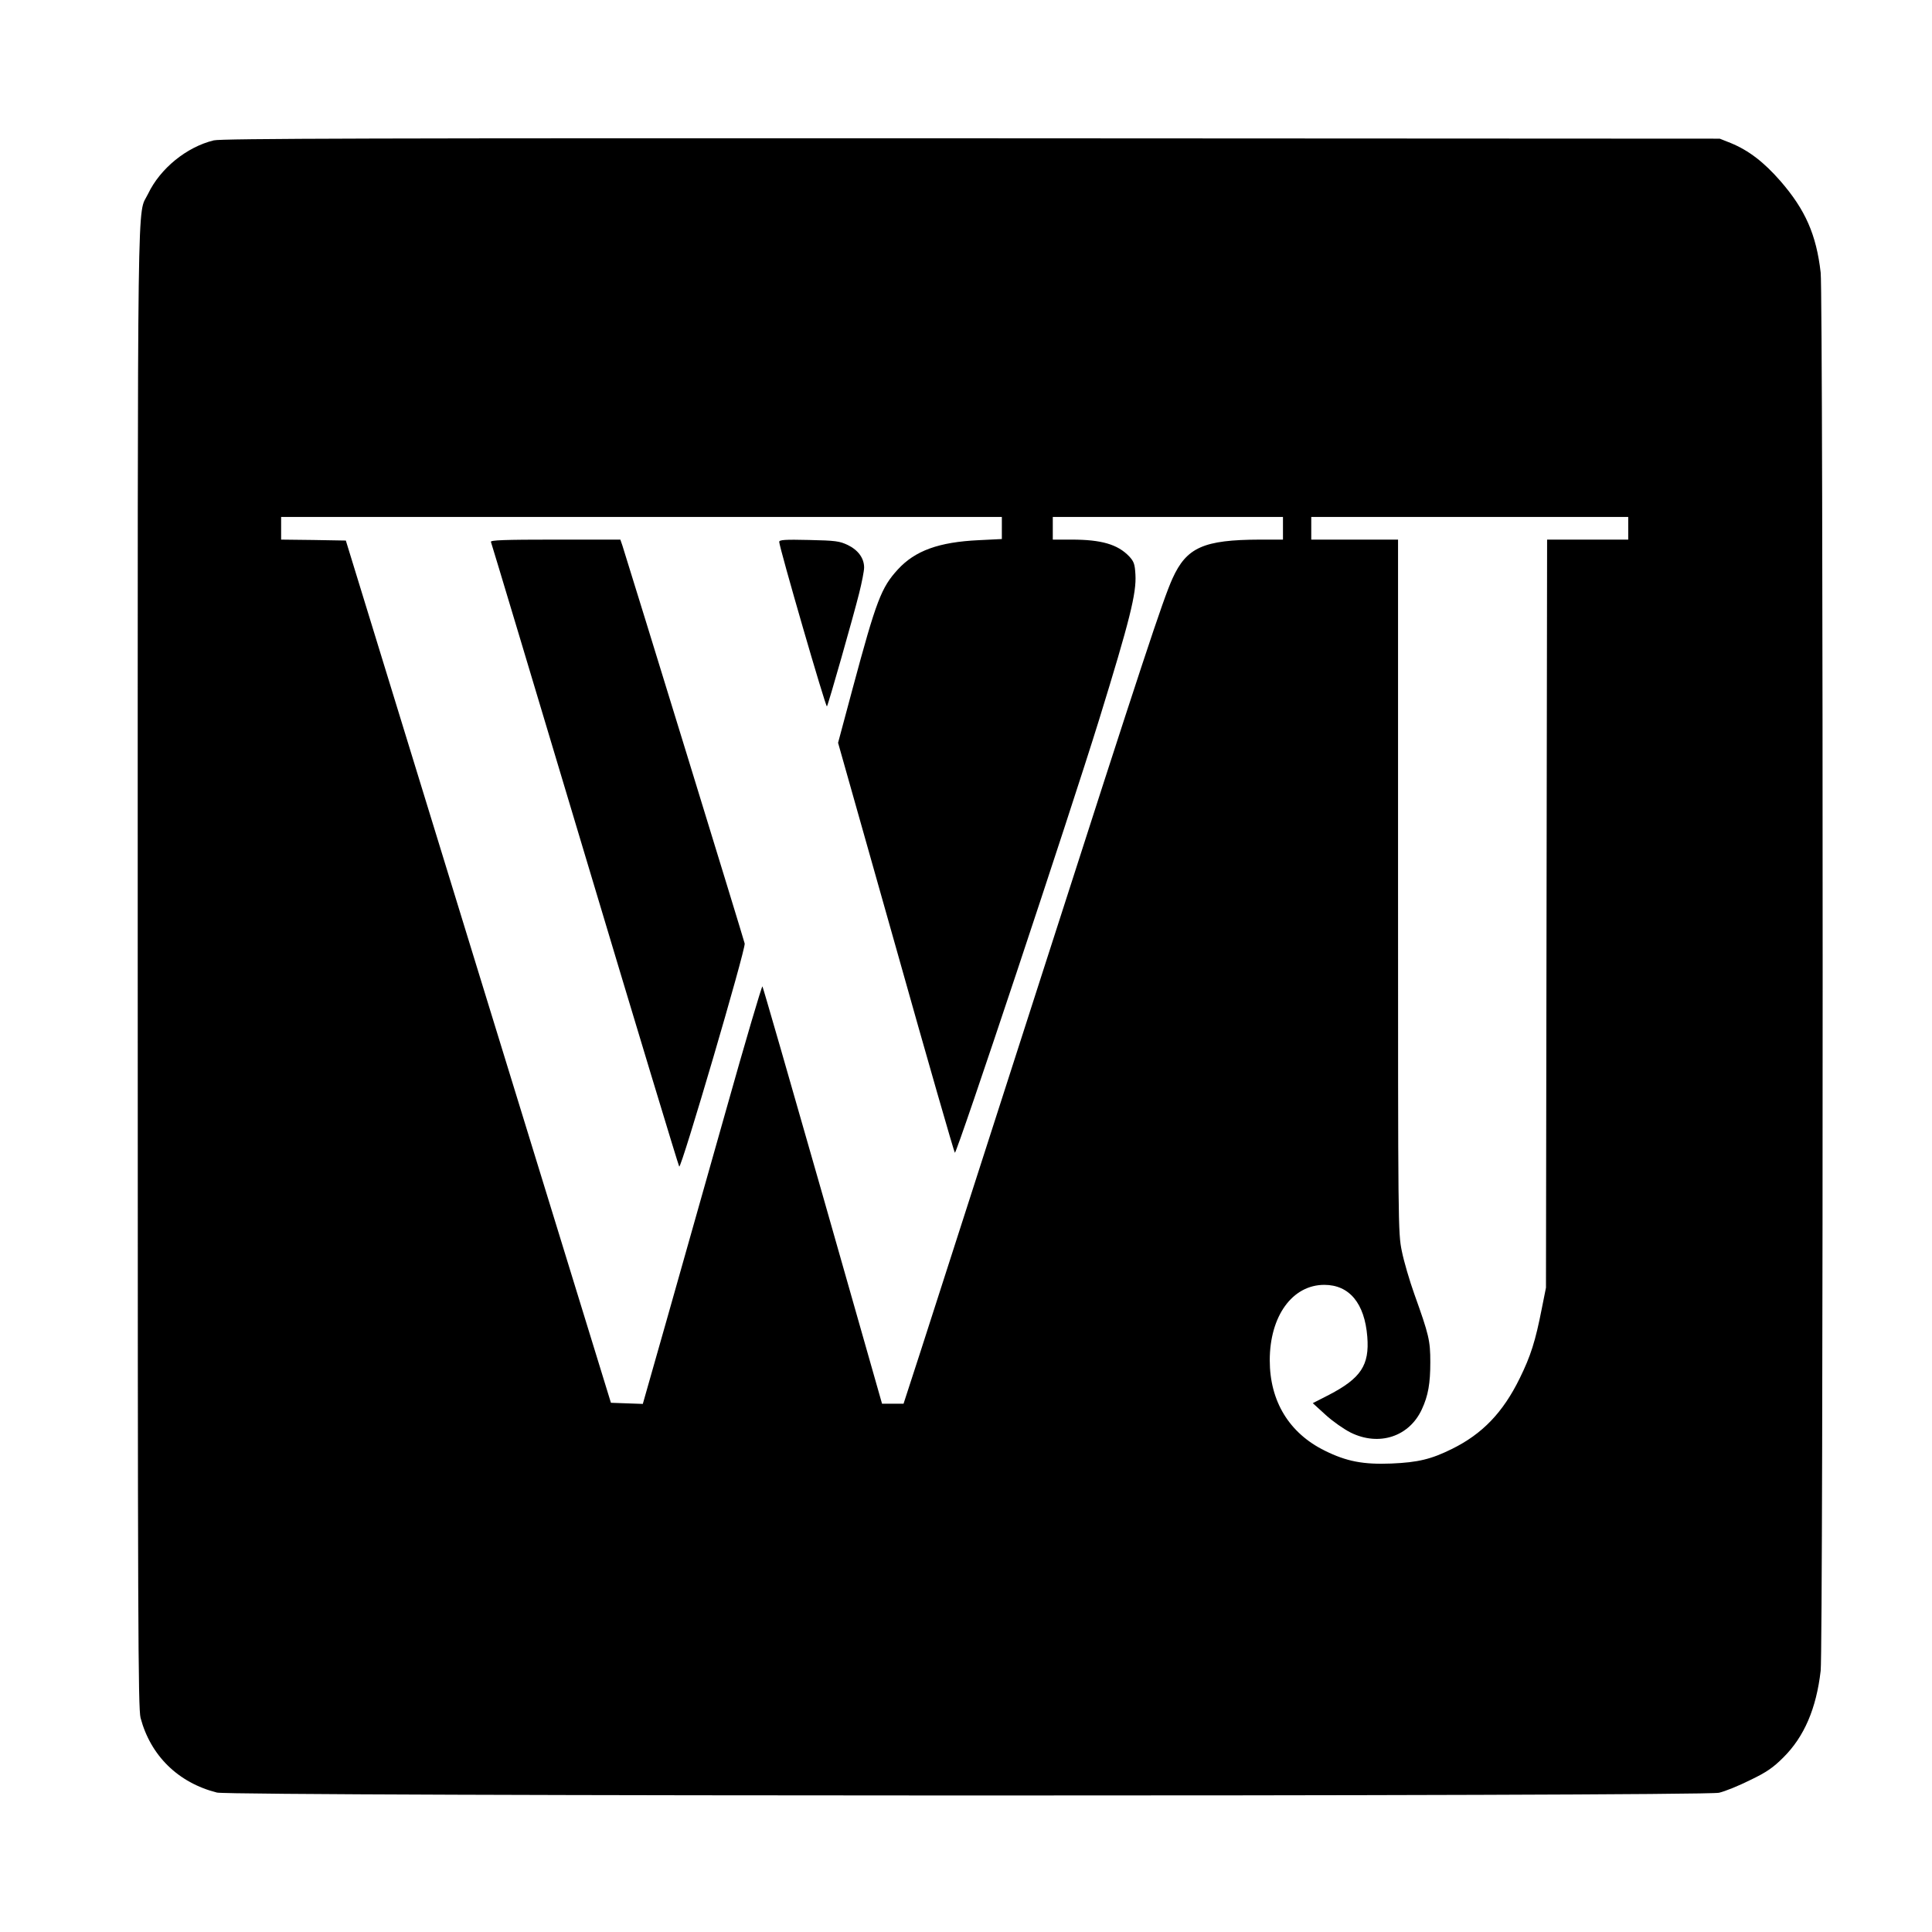<?xml version="1.0" standalone="no"?>
<!DOCTYPE svg PUBLIC "-//W3C//DTD SVG 20010904//EN"
 "http://www.w3.org/TR/2001/REC-SVG-20010904/DTD/svg10.dtd">
<svg version="1.0" xmlns="http://www.w3.org/2000/svg"
 width="1024pt" height="1024pt" viewBox="0 0 1024 1024"
 preserveAspectRatio="xMidYMid meet">

<g transform="translate(0,1024) scale(0.1,-0.1)"
fill="#000000" stroke="none">
<path d="M1133 9496 c-144 -35 -284 -149 -348 -283 -59 -124 -55 189 -55
-4093 0 -3498 2 -3932 15 -3985 53 -200 199 -344 405 -396 79 -20 7874 -21
7961 -1 31 7 105 37 165 67 88 42 123 67 176 120 111 110 175 260 198 460 14
124 14 7286 0 7410 -23 201 -81 333 -213 485 -88 101 -169 163 -264 202 l-58
23 -3965 2 c-3147 1 -3976 -1 -4017 -11z m4177 -2054 l0 -59 -122 -6 c-213
-10 -338 -56 -429 -155 -88 -96 -114 -163 -239 -628 l-78 -291 307 -1086 c168
-598 309 -1087 312 -1087 12 0 608 1790 764 2294 164 531 199 673 193 771 -3
55 -8 69 -33 96 -61 64 -148 89 -305 89 l-100 0 0 60 0 60 610 0 610 0 0 -60
0 -60 -122 0 c-299 -1 -389 -41 -464 -207 -51 -114 -154 -425 -689 -2089 -306
-951 -597 -1854 -646 -2007 l-90 -277 -57 0 -57 0 -314 1103 c-173 606 -317
1105 -320 1109 -3 4 -91 -293 -194 -660 -104 -367 -245 -866 -314 -1110 l-126
-443 -85 3 -84 3 -703 2285 -702 2285 -172 3 -171 2 0 60 0 60 1910 0 1910 0
0 -58z m3320 -2 l0 -60 -215 0 -215 0 -3 -1982 -3 -1983 -22 -110 c-34 -174
-59 -252 -117 -370 -89 -182 -199 -296 -360 -375 -109 -54 -179 -71 -320 -77
-149 -6 -238 11 -353 68 -189 93 -292 262 -292 479 0 235 120 400 289 400 133
0 214 -98 228 -275 12 -151 -34 -220 -203 -308 l-86 -44 68 -62 c37 -34 97
-76 133 -94 150 -74 310 -22 377 123 34 73 45 138 45 250 0 115 -7 144 -85
362 -25 70 -55 172 -66 227 -20 97 -20 132 -20 1935 l0 1836 -230 0 -230 0 0
60 0 60 840 0 840 0 0 -60z"/>
<path d="M2602 7368 c3 -7 227 -753 498 -1658 271 -905 496 -1648 500 -1653
11 -12 353 1153 347 1182 -4 20 -592 1932 -648 2109 l-11 32 -345 0 c-272 0
-344 -3 -341 -12z"/>
<path d="M4130 7368 c0 -28 247 -881 253 -872 8 13 139 473 171 601 14 56 26
117 26 135 0 49 -31 92 -86 119 -44 21 -65 24 -206 27 -127 3 -158 1 -158 -10z"/>
</g>
</svg>
